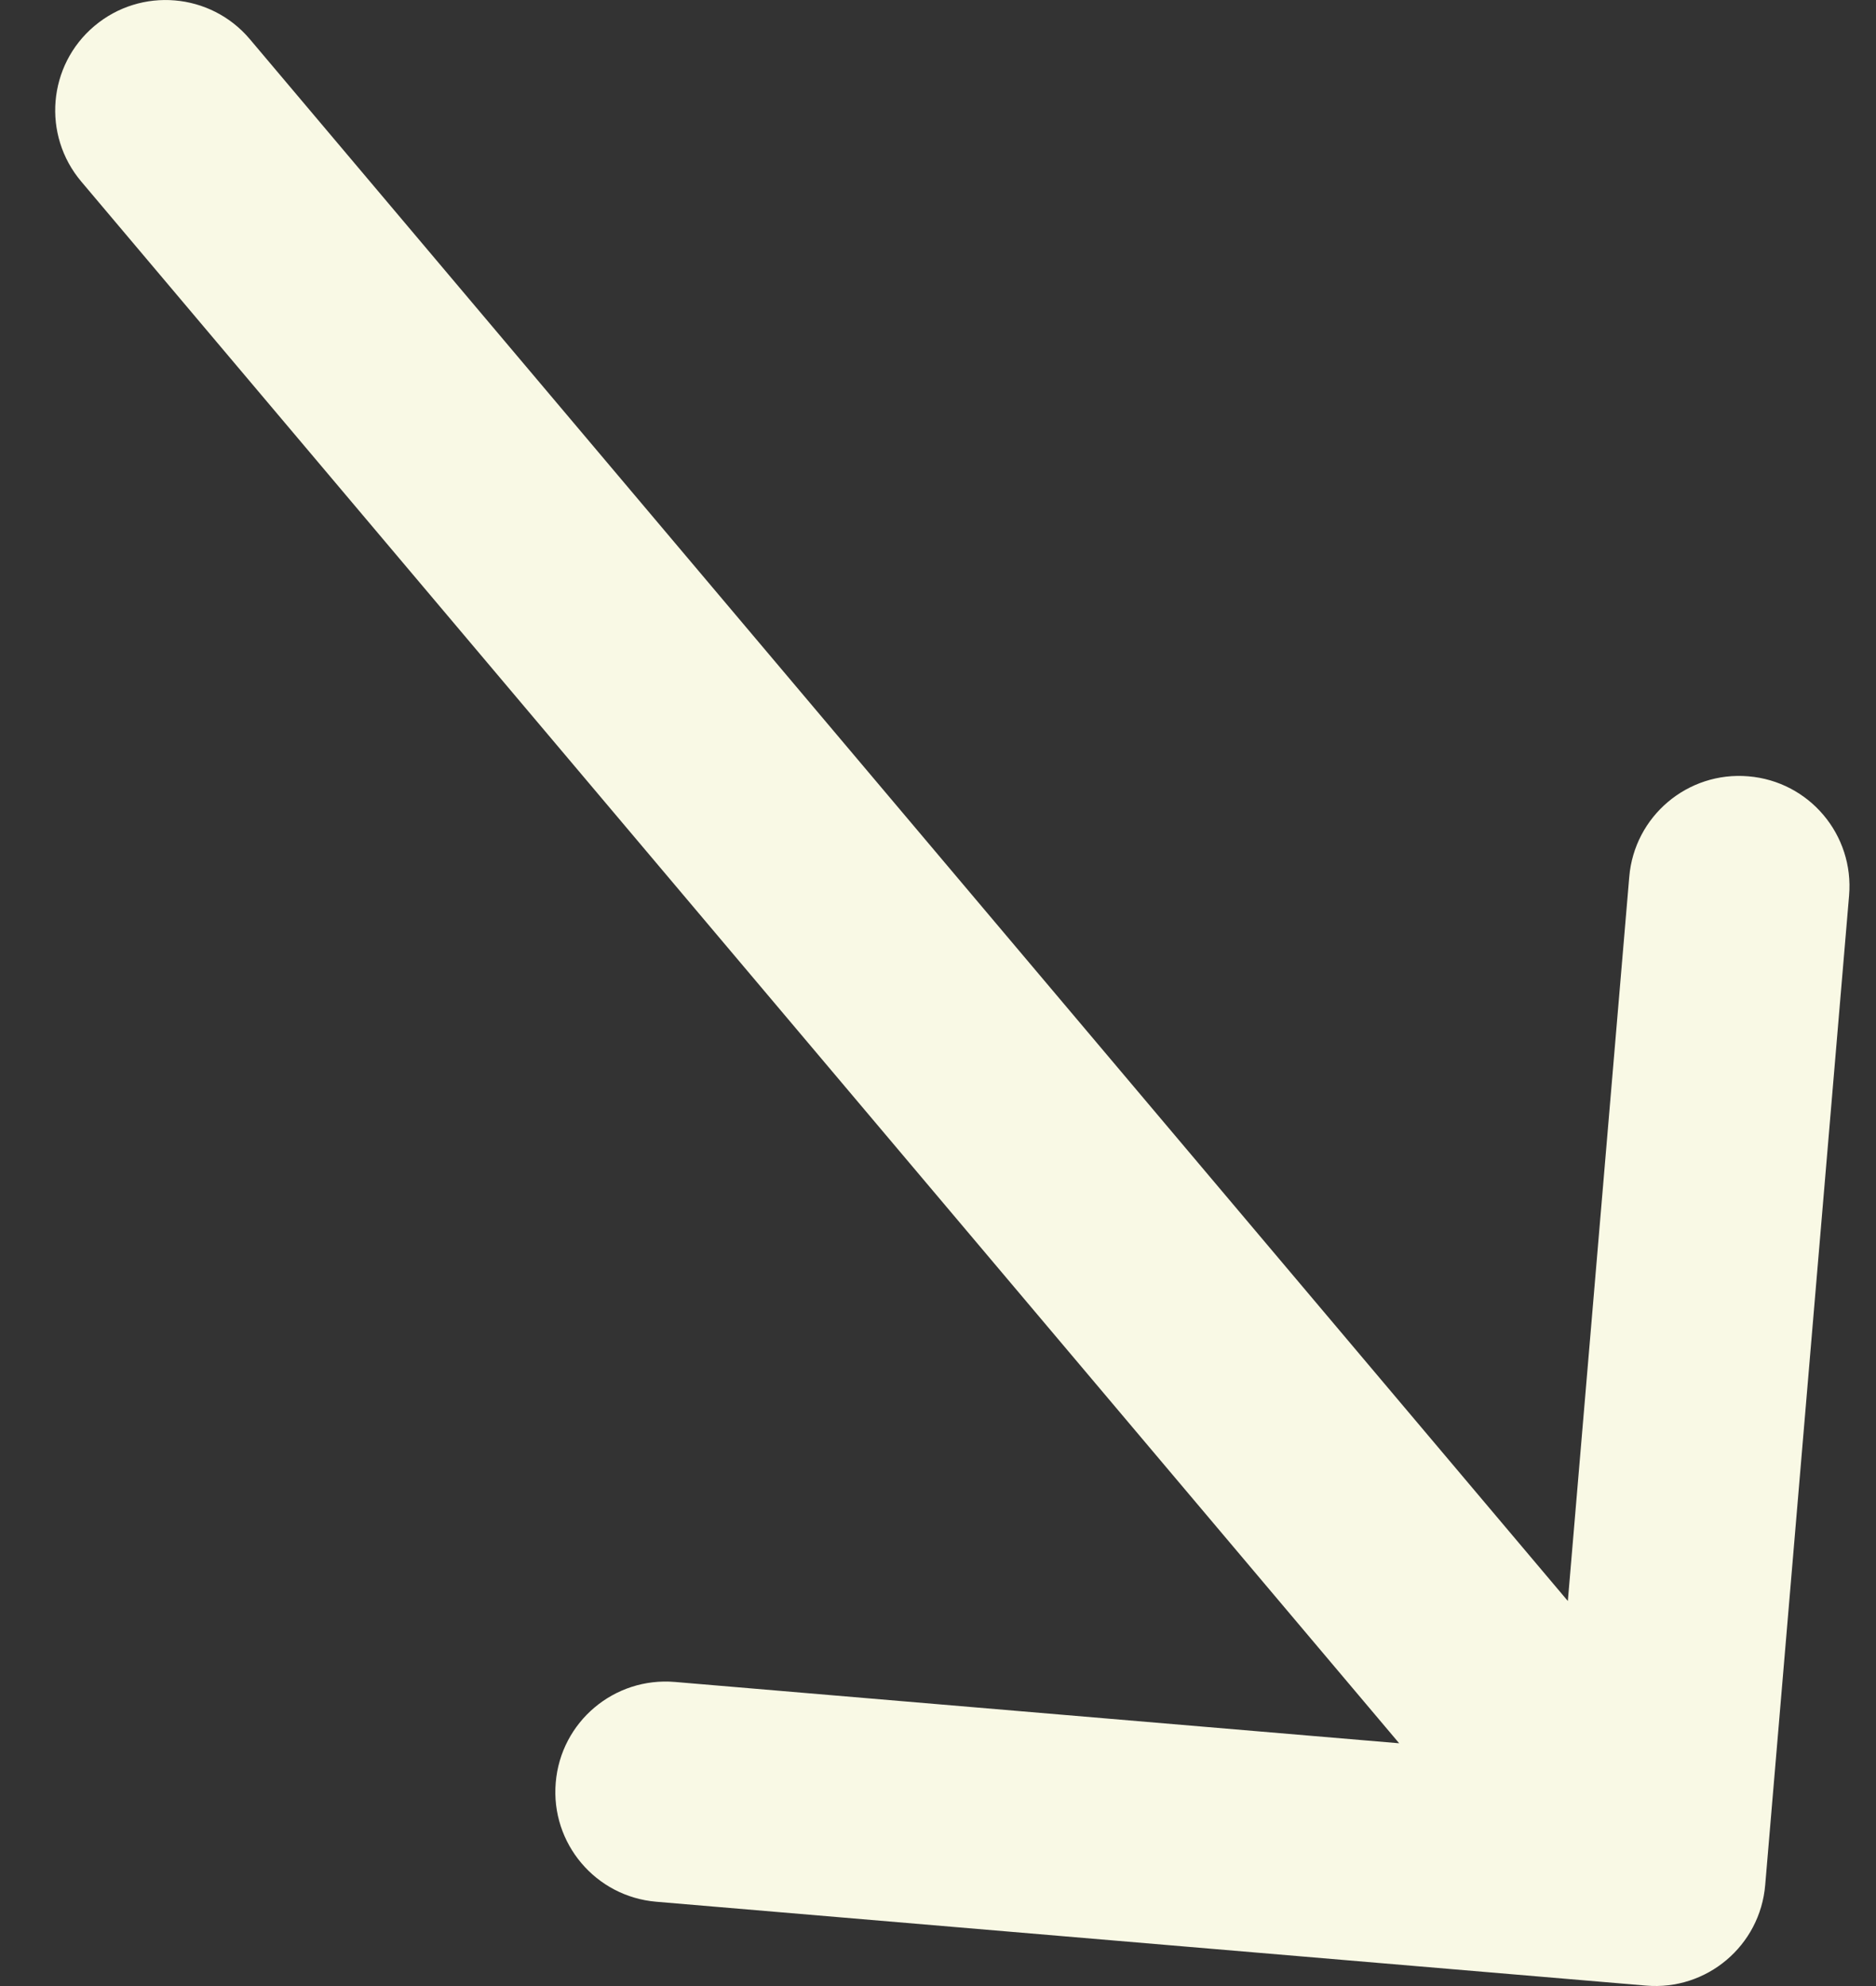 <svg width="17" height="18" viewBox="0 0 17 18" fill="none" xmlns="http://www.w3.org/2000/svg">
<rect x="0" y="0" width="17" height="18" fill="#333333" stroke="none"/>
<path d="M2.264 0.355C1.908 -0.067 1.277 -0.12 0.855 0.236C0.433 0.592 0.38 1.223 0.736 1.645L2.264 0.355ZM14.916 17.996C15.466 18.043 15.95 17.635 15.996 17.084L16.756 8.117C16.803 7.566 16.395 7.082 15.844 7.036C15.294 6.989 14.81 7.397 14.764 7.948L14.088 15.919L6.117 15.244C5.566 15.197 5.082 15.605 5.036 16.156C4.989 16.706 5.397 17.19 5.948 17.236L14.916 17.996ZM0.736 1.645L14.236 17.645L15.764 16.355L2.264 0.355L0.736 1.645Z" fill="#F9F9E5"/>
</svg>
